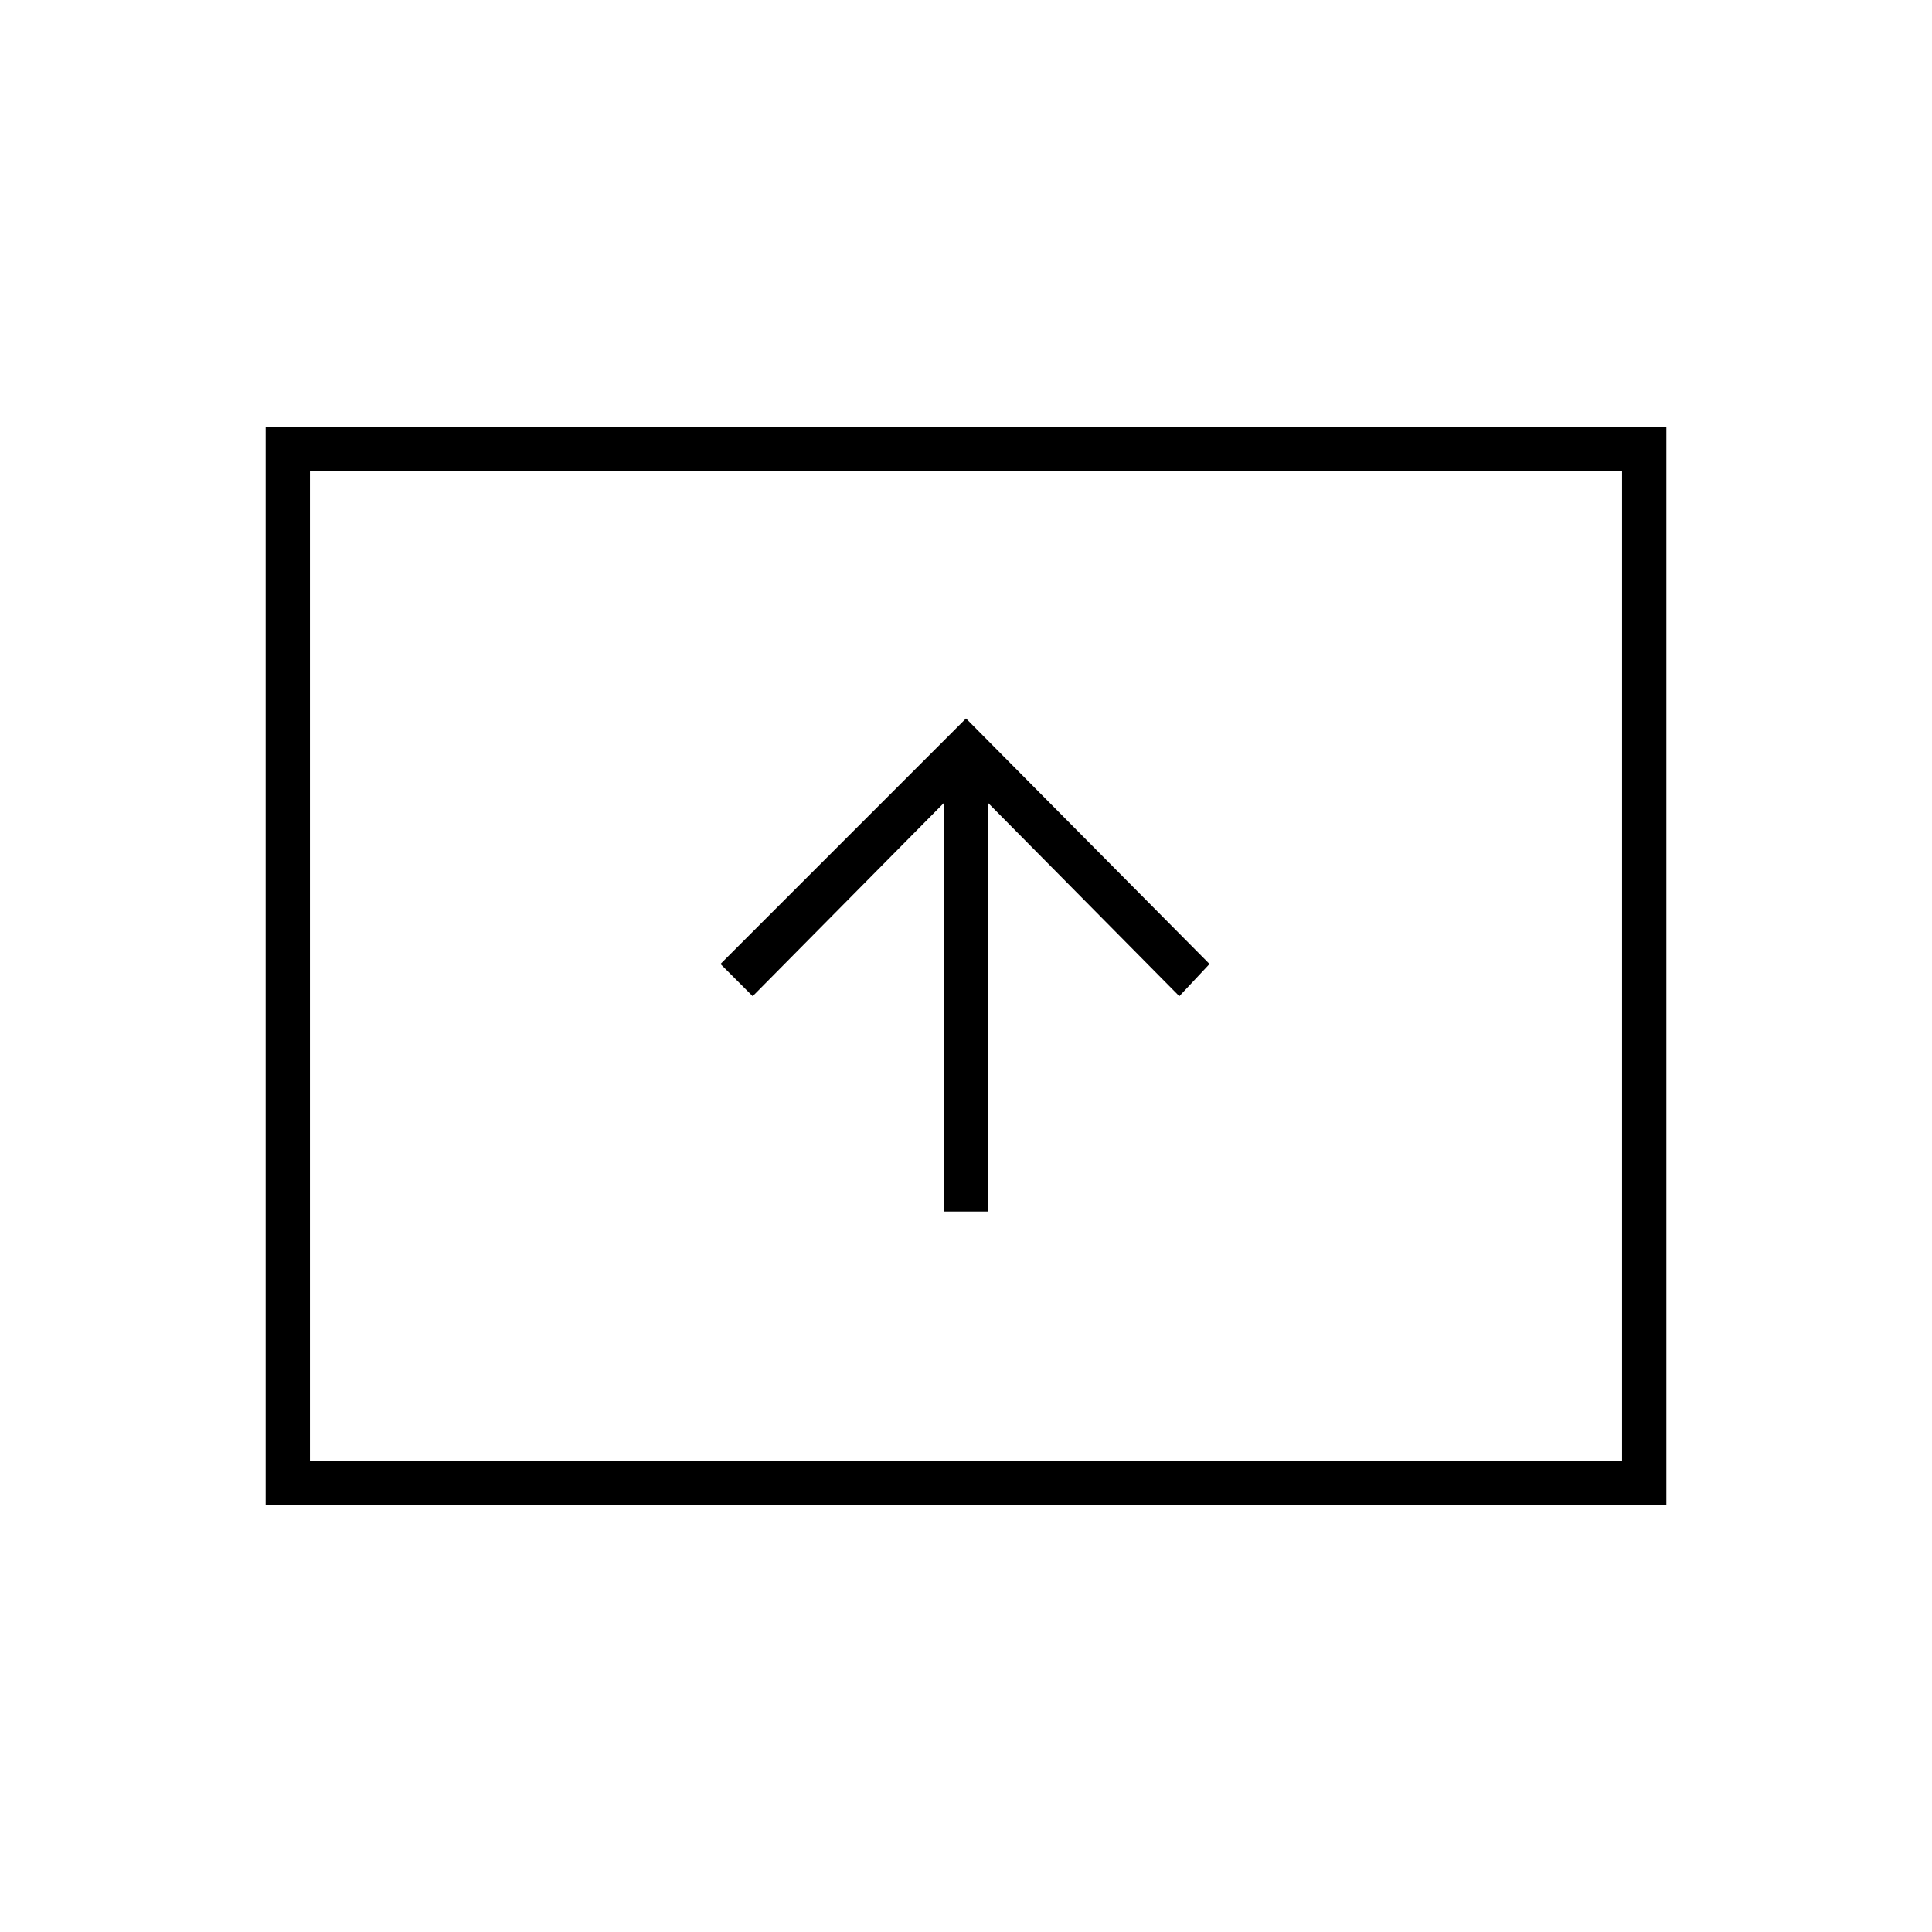 <svg xmlns="http://www.w3.org/2000/svg" width="48" height="48" viewBox="0 0 48 48"><path d="M23.45 30.1h1.1V19.95l4.75 4.8.75-.8-6.05-6.1-6.1 6.1.8.8 4.75-4.8ZM6.6 37.4V10.6h34.8v26.8Zm1.1-1.1h32.6V11.7H7.7Zm0 0V11.7v24.6Z"/></svg>